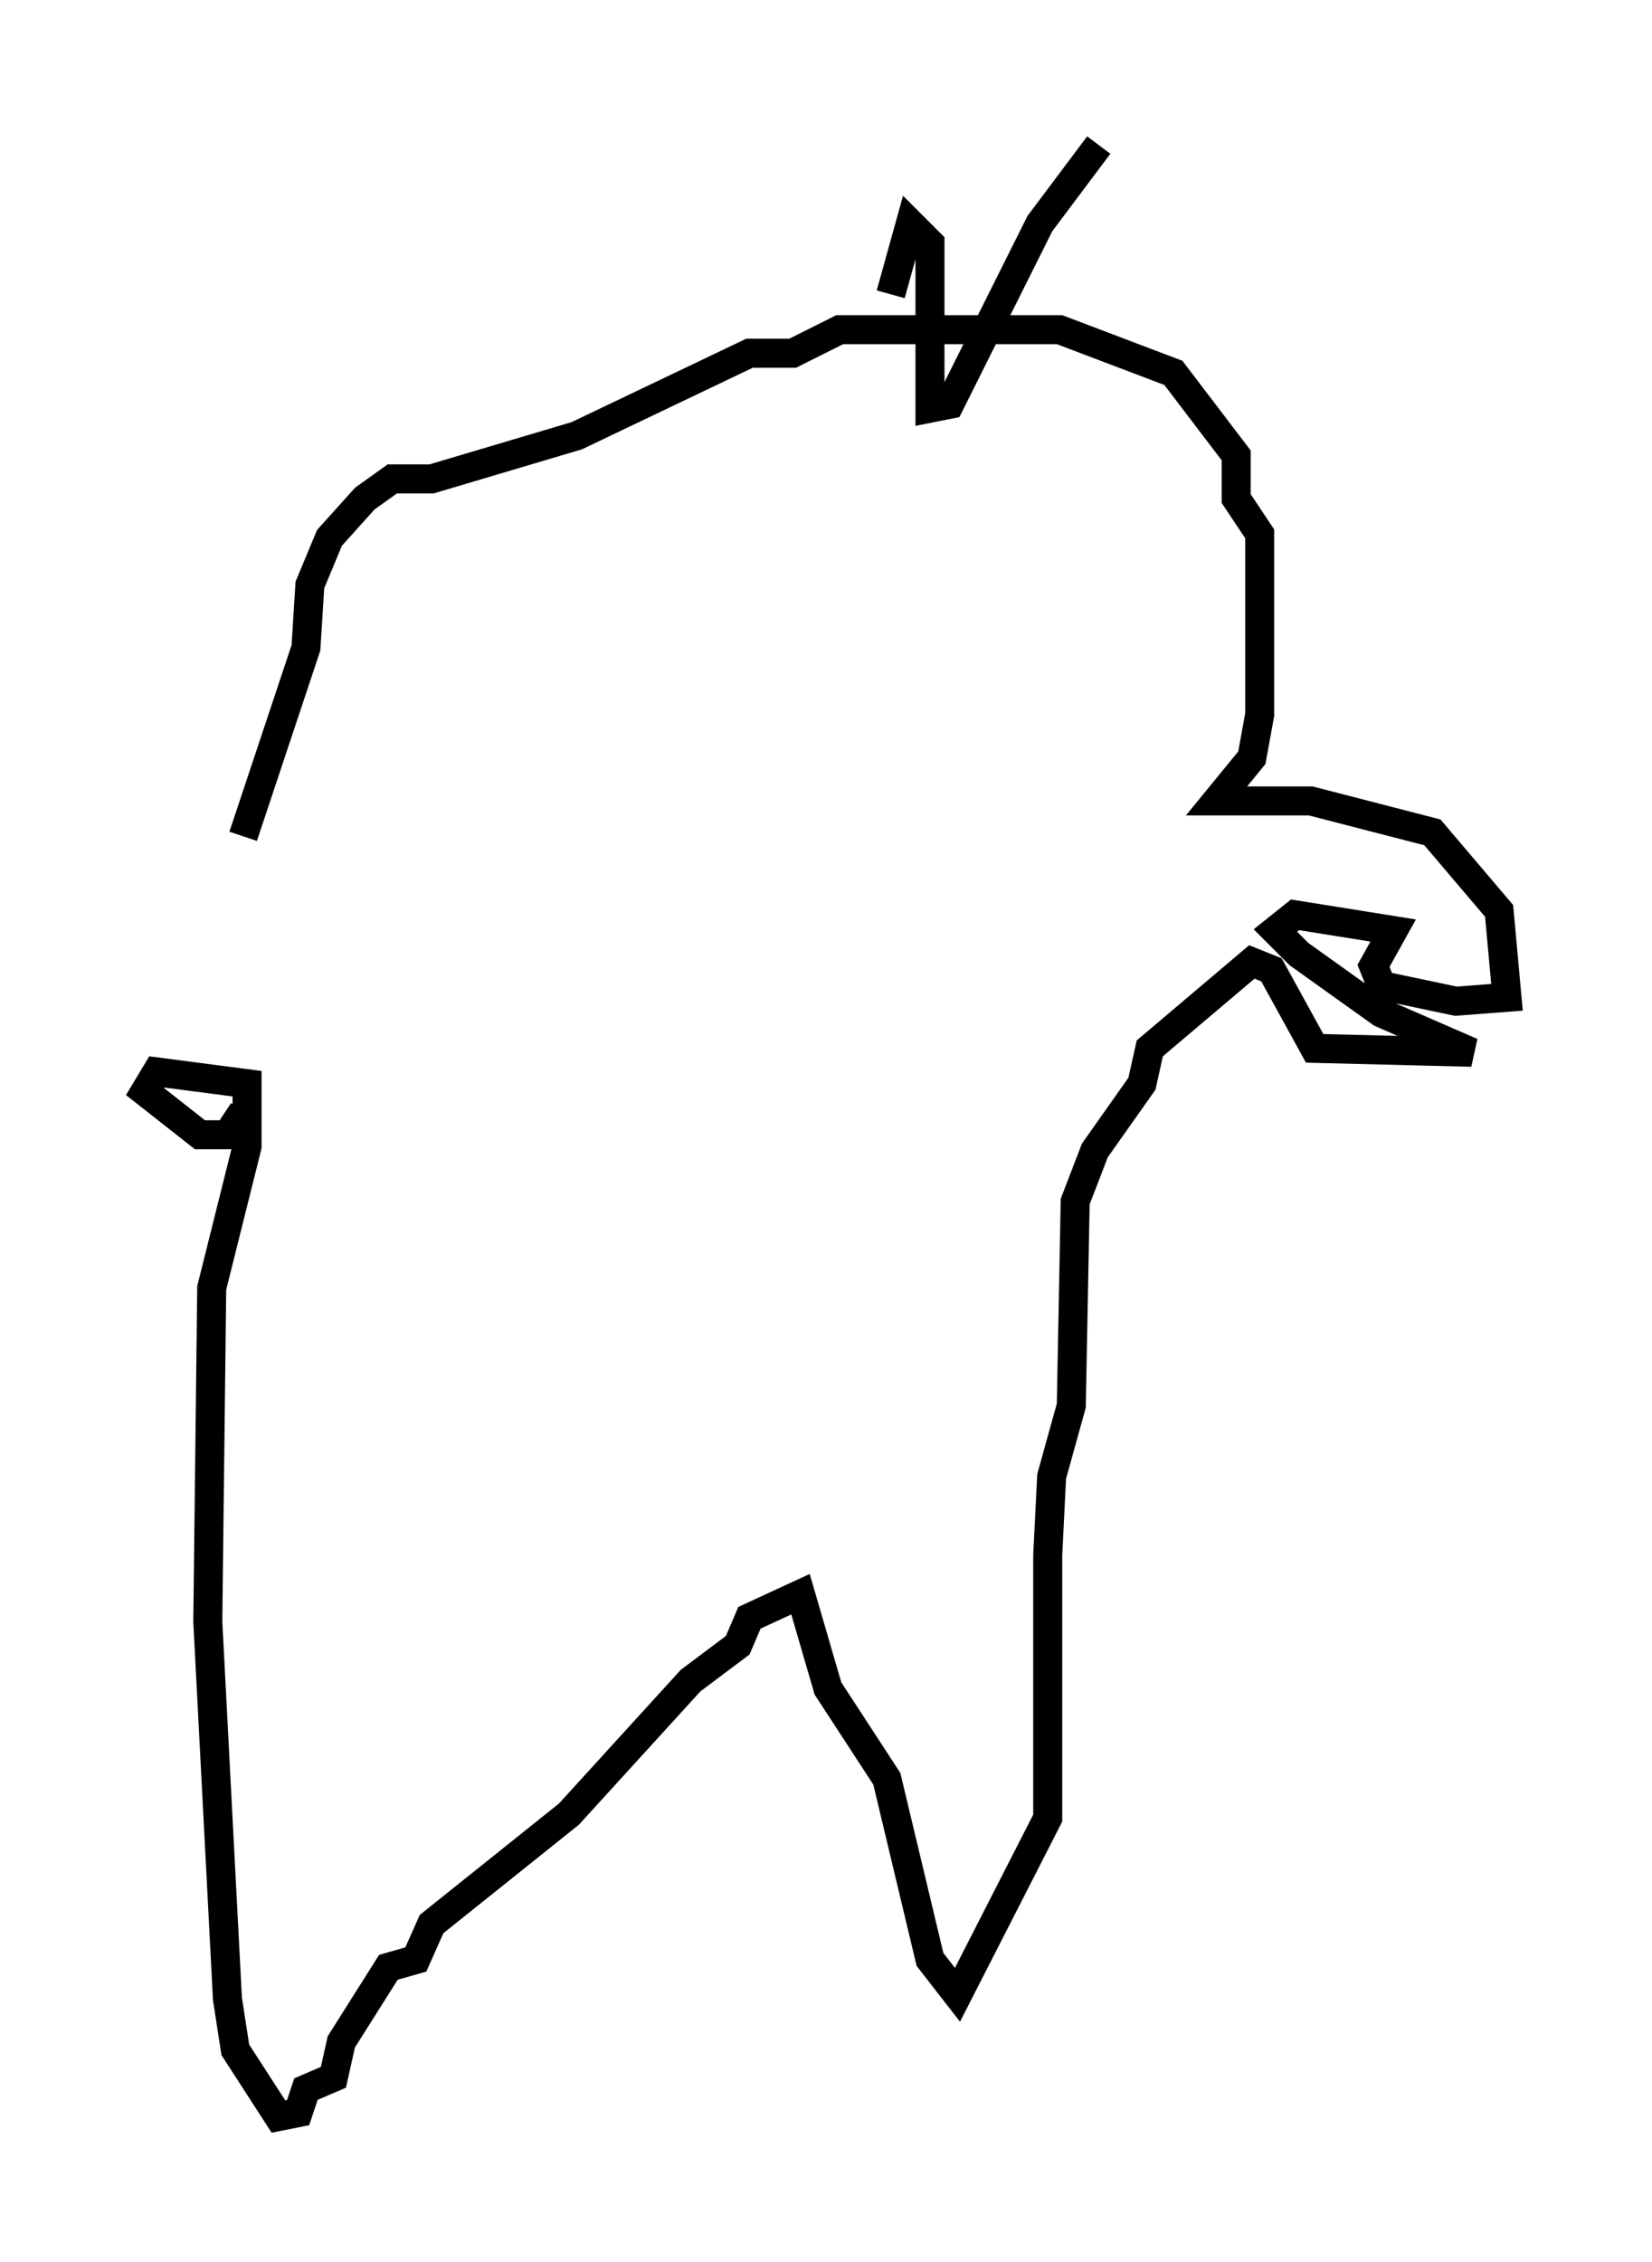 <?xml version="1.0" encoding="utf-8" ?>
<svg baseProfile="full" height="77.929" version="1.1" width="56.955" xmlns="http://www.w3.org/2000/svg" xmlns:ev="http://www.w3.org/2001/xml-events" xmlns:xlink="http://www.w3.org/1999/xlink"><defs /><rect fill="white" height="77.929" width="56.955" x="0" y="0" /><path d="M6.624, 38.964 m1.759, -10.149 l2.165, -6.495 0.135, -2.165 l0.677, -1.624 1.218, -1.353 l0.947, -0.677 1.353, 0.0 l5.007, -1.488 5.954, -2.842 l1.488, 0.0 1.624, -0.812 l7.578, 0.0 3.924, 1.488 l2.165, 2.842 0.0, 1.488 l0.812, 1.218 0.0, 6.225 l-0.271, 1.488 -1.218, 1.488 l3.248, 0.0 4.195, 1.083 l2.3, 2.706 0.271, 2.977 l-1.759, 0.135 -2.571, -0.541 l-0.271, -0.677 0.677, -1.218 l-3.383, -0.541 -0.677, 0.541 l0.812, 0.812 2.842, 2.03 l3.112, 1.353 -5.413, -0.135 l-1.488, -2.706 -0.677, -0.271 l-3.518, 2.977 -0.271, 1.218 l-1.624, 2.3 -0.677, 1.759 l-0.135, 7.036 -0.677, 2.436 l-0.135, 2.706 0.0, 9.066 l-3.112, 6.089 -0.947, -1.218 l-1.488, -6.225 -2.03, -3.112 l-0.947, -3.248 -1.759, 0.812 l-0.406, 0.947 -1.624, 1.218 l-4.195, 4.601 -4.736, 3.789 l-0.541, 1.218 -0.947, 0.271 l-1.624, 2.571 -0.271, 1.218 l-0.947, 0.406 -0.271, 0.812 l-0.677, 0.135 -1.488, -2.3 l-0.271, -1.759 -0.677, -12.99 l0.135, -11.502 1.218, -4.871 l0.0, -2.165 -3.112, -0.406 l-0.406, 0.677 1.894, 1.488 l0.947, 0.0 0.541, -0.812 m22.327, -28.146 l0.677, -2.436 0.677, 0.677 l0.0, 5.683 0.677, -0.135 l3.112, -6.225 2.03, -2.706 " fill="none" stroke="black" stroke-width="1" /></svg>
